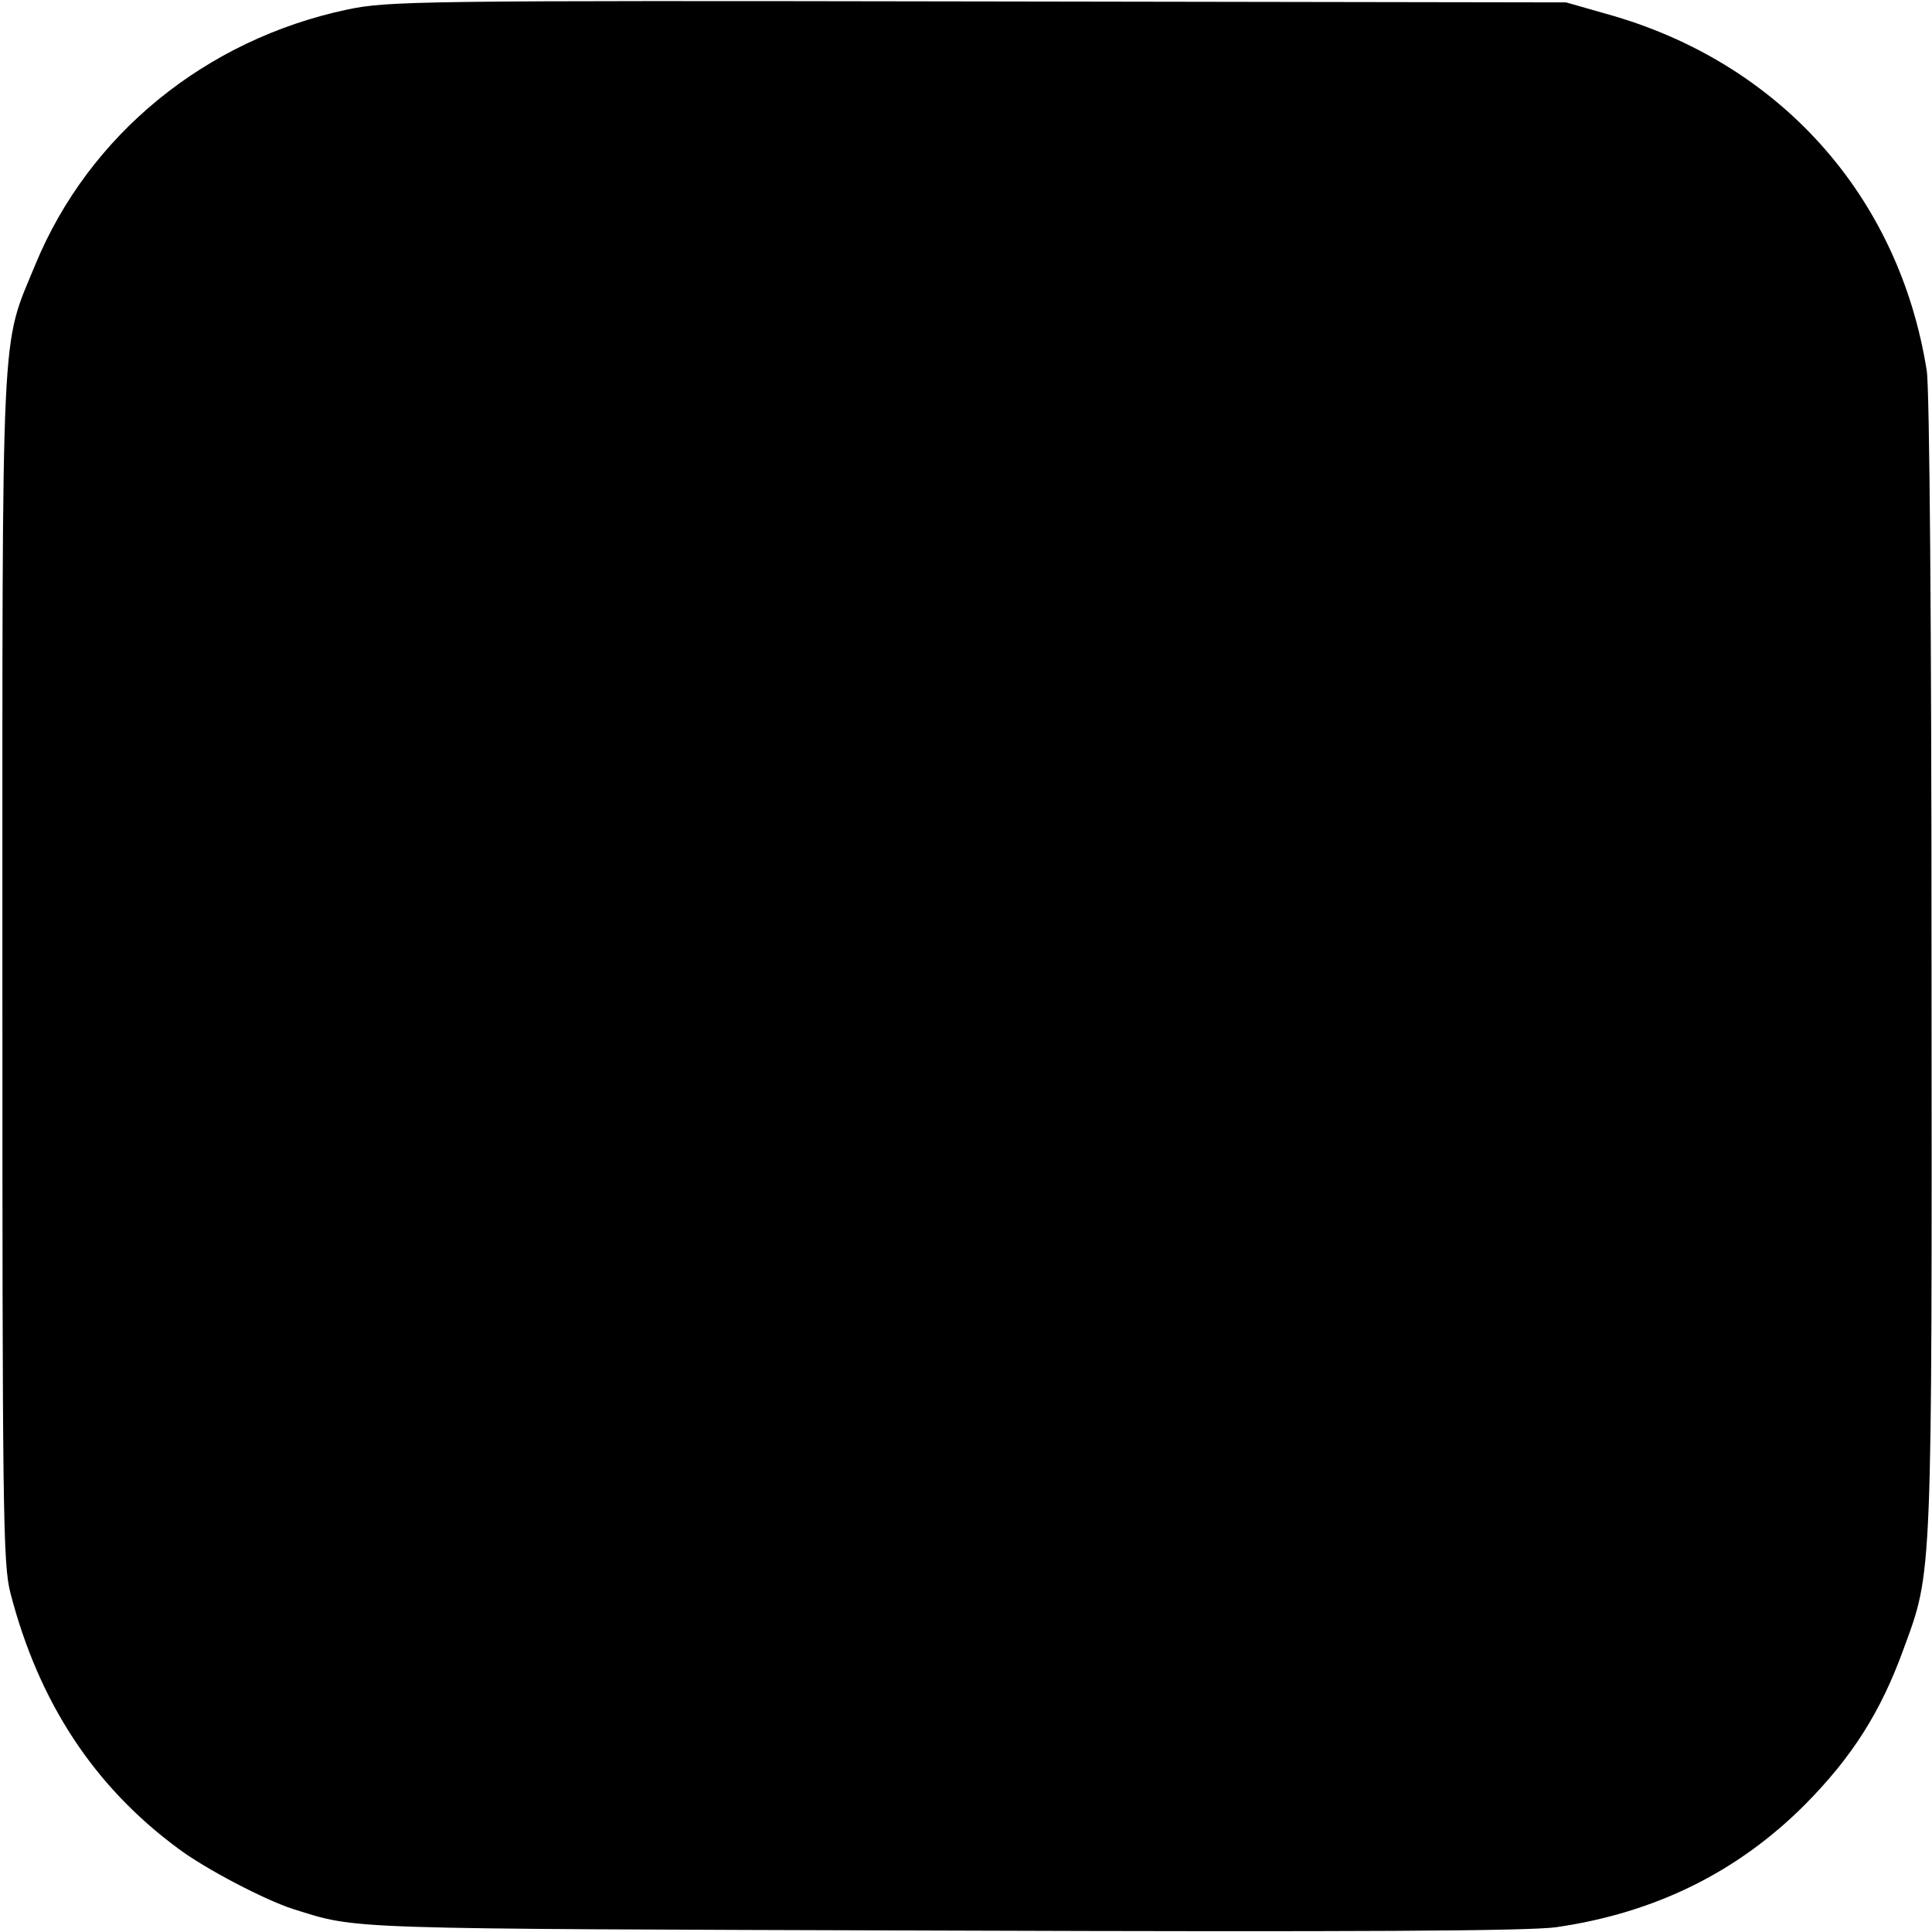 <?xml version="1.0" standalone="no"?>
<!DOCTYPE svg PUBLIC "-//W3C//DTD SVG 20010904//EN"
 "http://www.w3.org/TR/2001/REC-SVG-20010904/DTD/svg10.dtd">
<svg version="1.0" xmlns="http://www.w3.org/2000/svg"
 width="404pt" height="404pt" viewBox="0 0 404 404"
 preserveAspectRatio="xMidYMid meet">
<g transform="translate(0,404) scale(0.1,-0.1)"
fill="#000000" stroke="none">
<path d="M726 4020 c-297 -63 -540 -262 -652 -533 -73 -178 -69 -90 -69 -1472
0 -1144 1 -1245 17 -1307 59 -227 174 -403 350 -533 57 -43 182 -108 241 -127
138 -43 88 -41 1357 -45 862 -3 1227 -1 1284 7 207 30 379 115 520 256 99 100
159 194 207 327 60 163 59 139 58 1431 0 692 -4 1206 -10 1241 -58 366 -309
646 -670 746 l-84 24 -1230 2 c-1169 2 -1234 1 -1319 -17z"/>
</g>
</svg>
